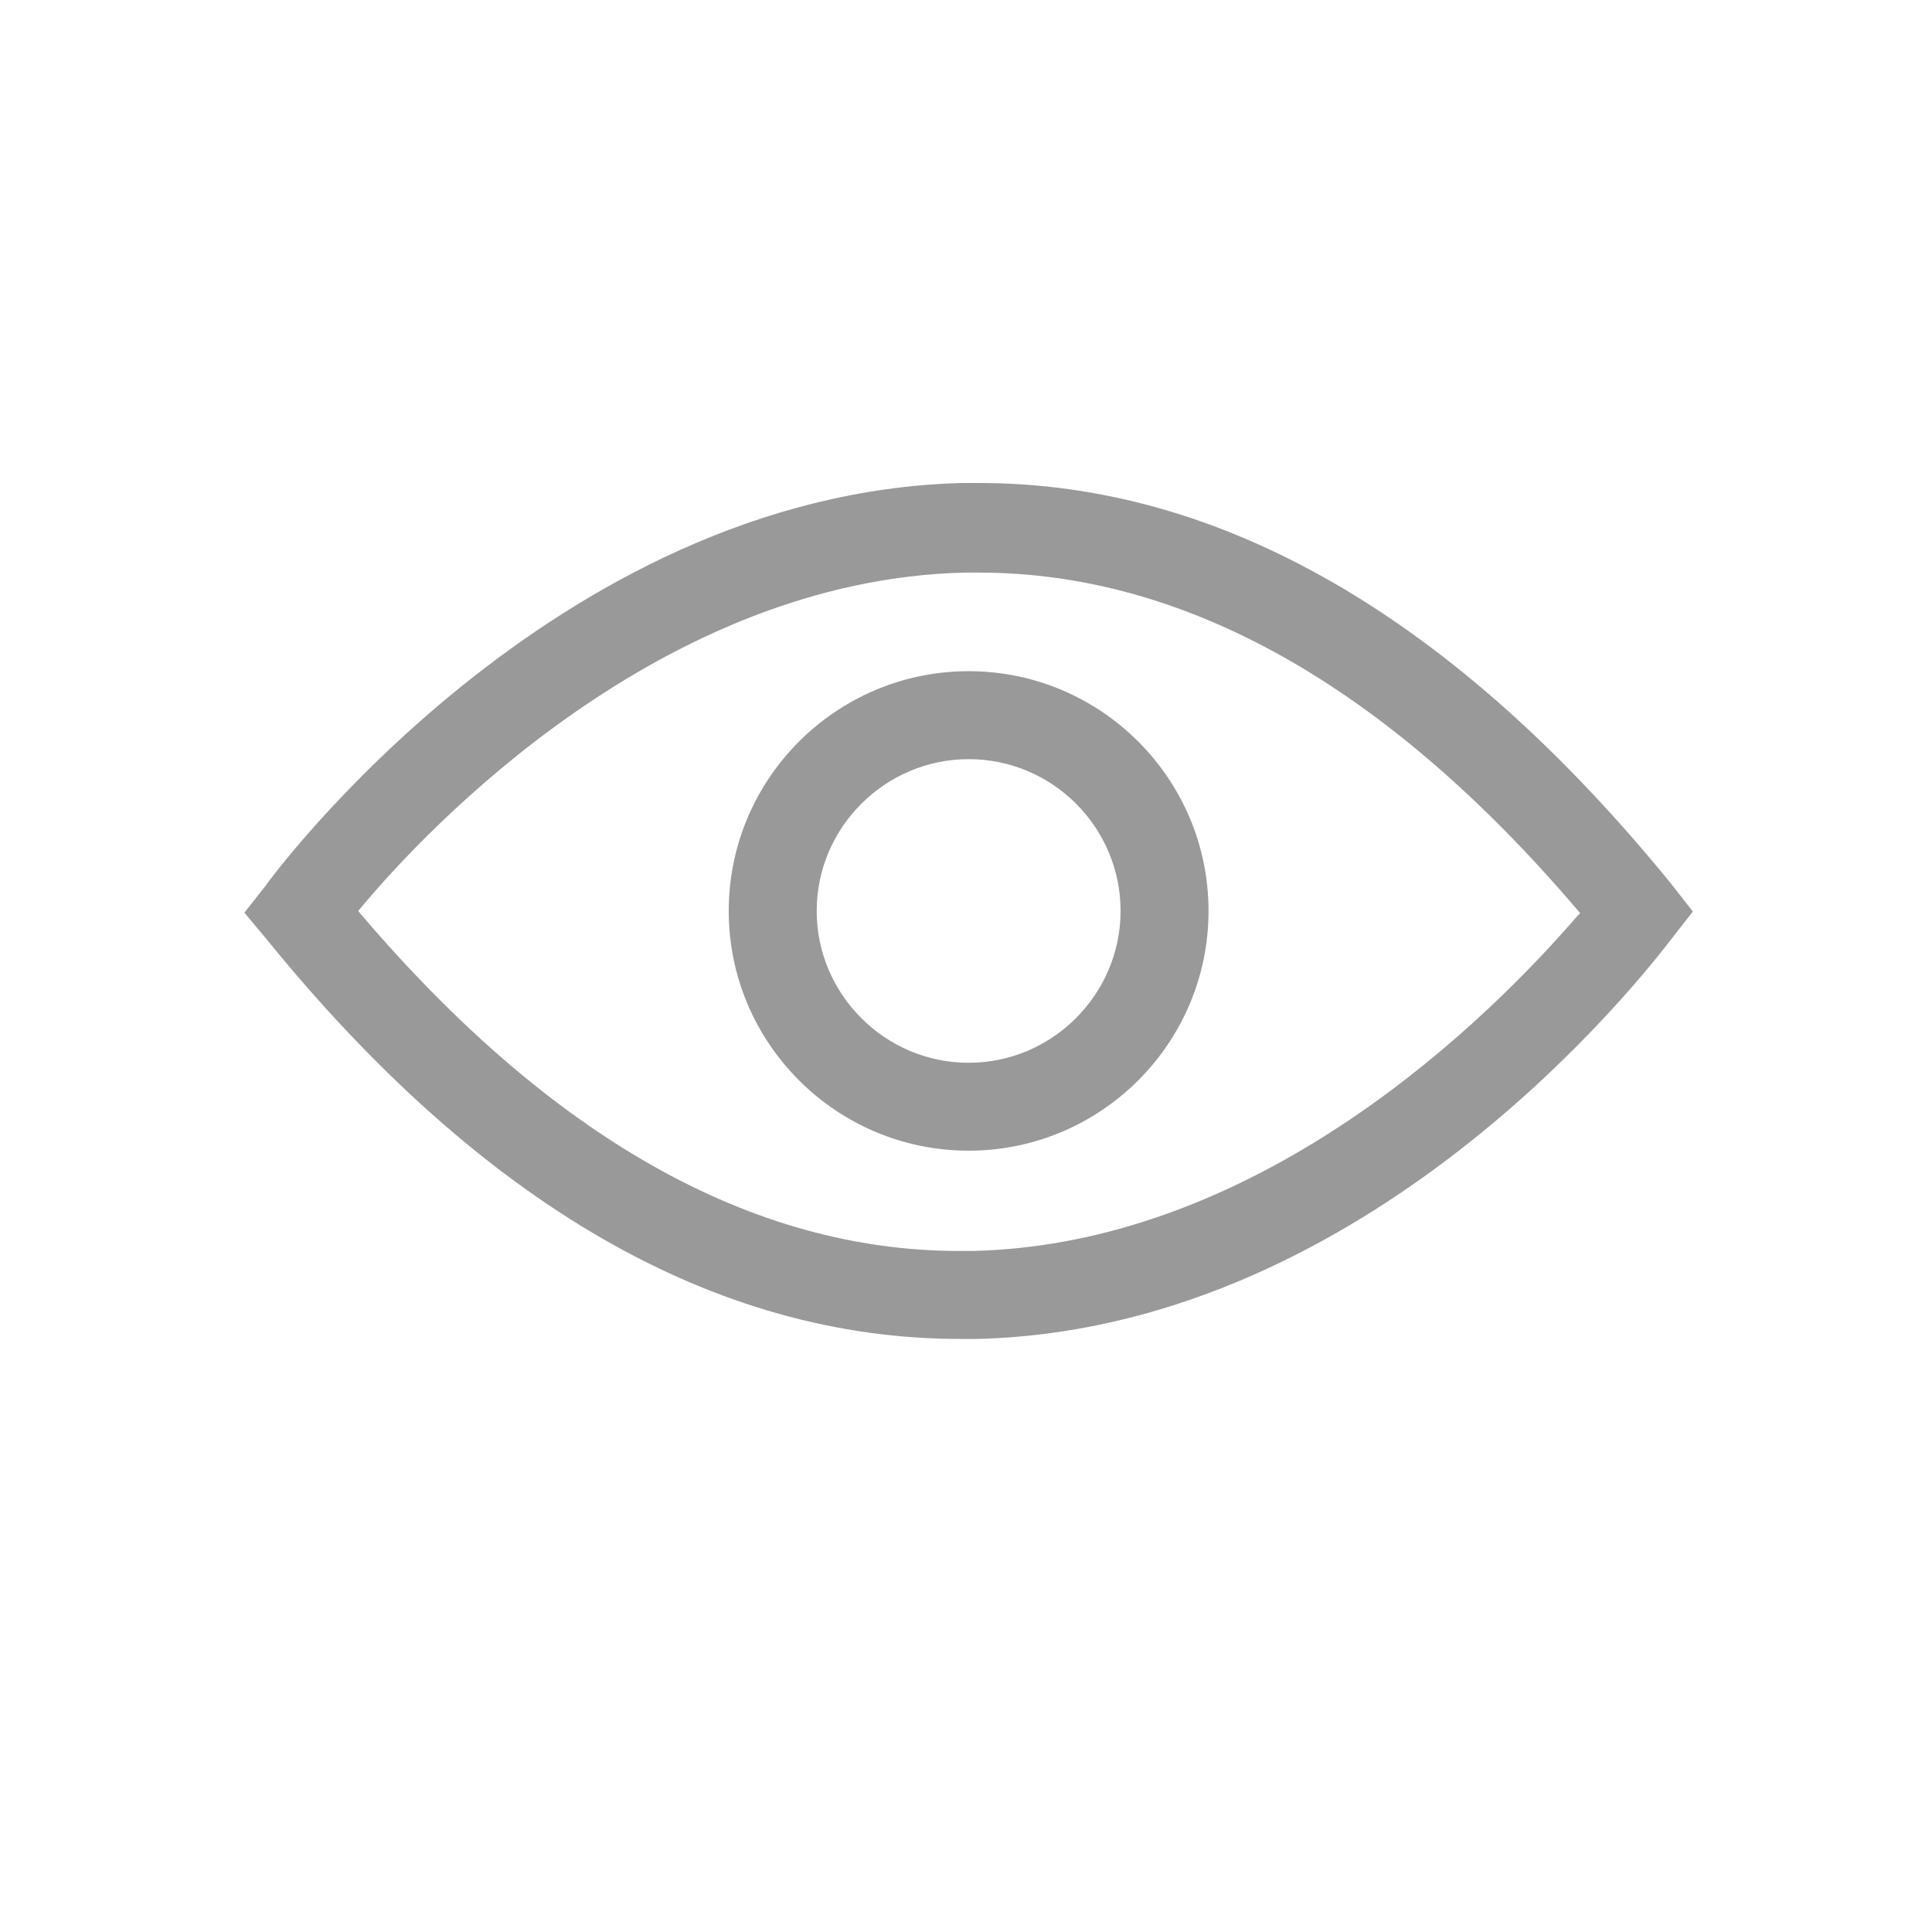 <svg width="32" height="32" viewBox="0 0 32 32" fill="none" xmlns="http://www.w3.org/2000/svg">
<path d="M15.904 22.177C11.847 22.177 7.985 19.95 4.419 15.561L4.048 15.116L4.392 14.68C4.438 14.606 9.136 8.176 15.932 8C16.034 8 16.127 8 16.22 8C20.231 8 24.084 10.227 27.668 14.624L28.039 15.098L27.677 15.561C26.851 16.638 22.413 22.028 16.183 22.177H15.904ZM16.211 9.484C16.137 9.484 16.062 9.484 15.988 9.484C10.937 9.596 7.047 13.752 5.979 15.033L5.933 15.088L5.979 15.144C9.136 18.846 12.46 20.72 15.886 20.72C15.96 20.72 16.034 20.72 16.109 20.72C20.936 20.609 24.715 16.805 26.117 15.181L26.173 15.125L26.117 15.06C22.96 11.359 19.627 9.484 16.211 9.484ZM16.044 19.059C13.852 19.059 12.07 17.278 12.07 15.088C12.07 12.899 13.852 11.117 16.044 11.117C18.235 11.117 20.017 12.899 20.017 15.088C20.017 17.278 18.235 19.059 16.044 19.059ZM16.044 12.574C14.66 12.574 13.527 13.706 13.527 15.088C13.527 16.471 14.66 17.603 16.044 17.603C17.427 17.603 18.56 16.471 18.56 15.088C18.56 13.706 17.436 12.574 16.044 12.574Z" fill="#999999"/>
</svg>
